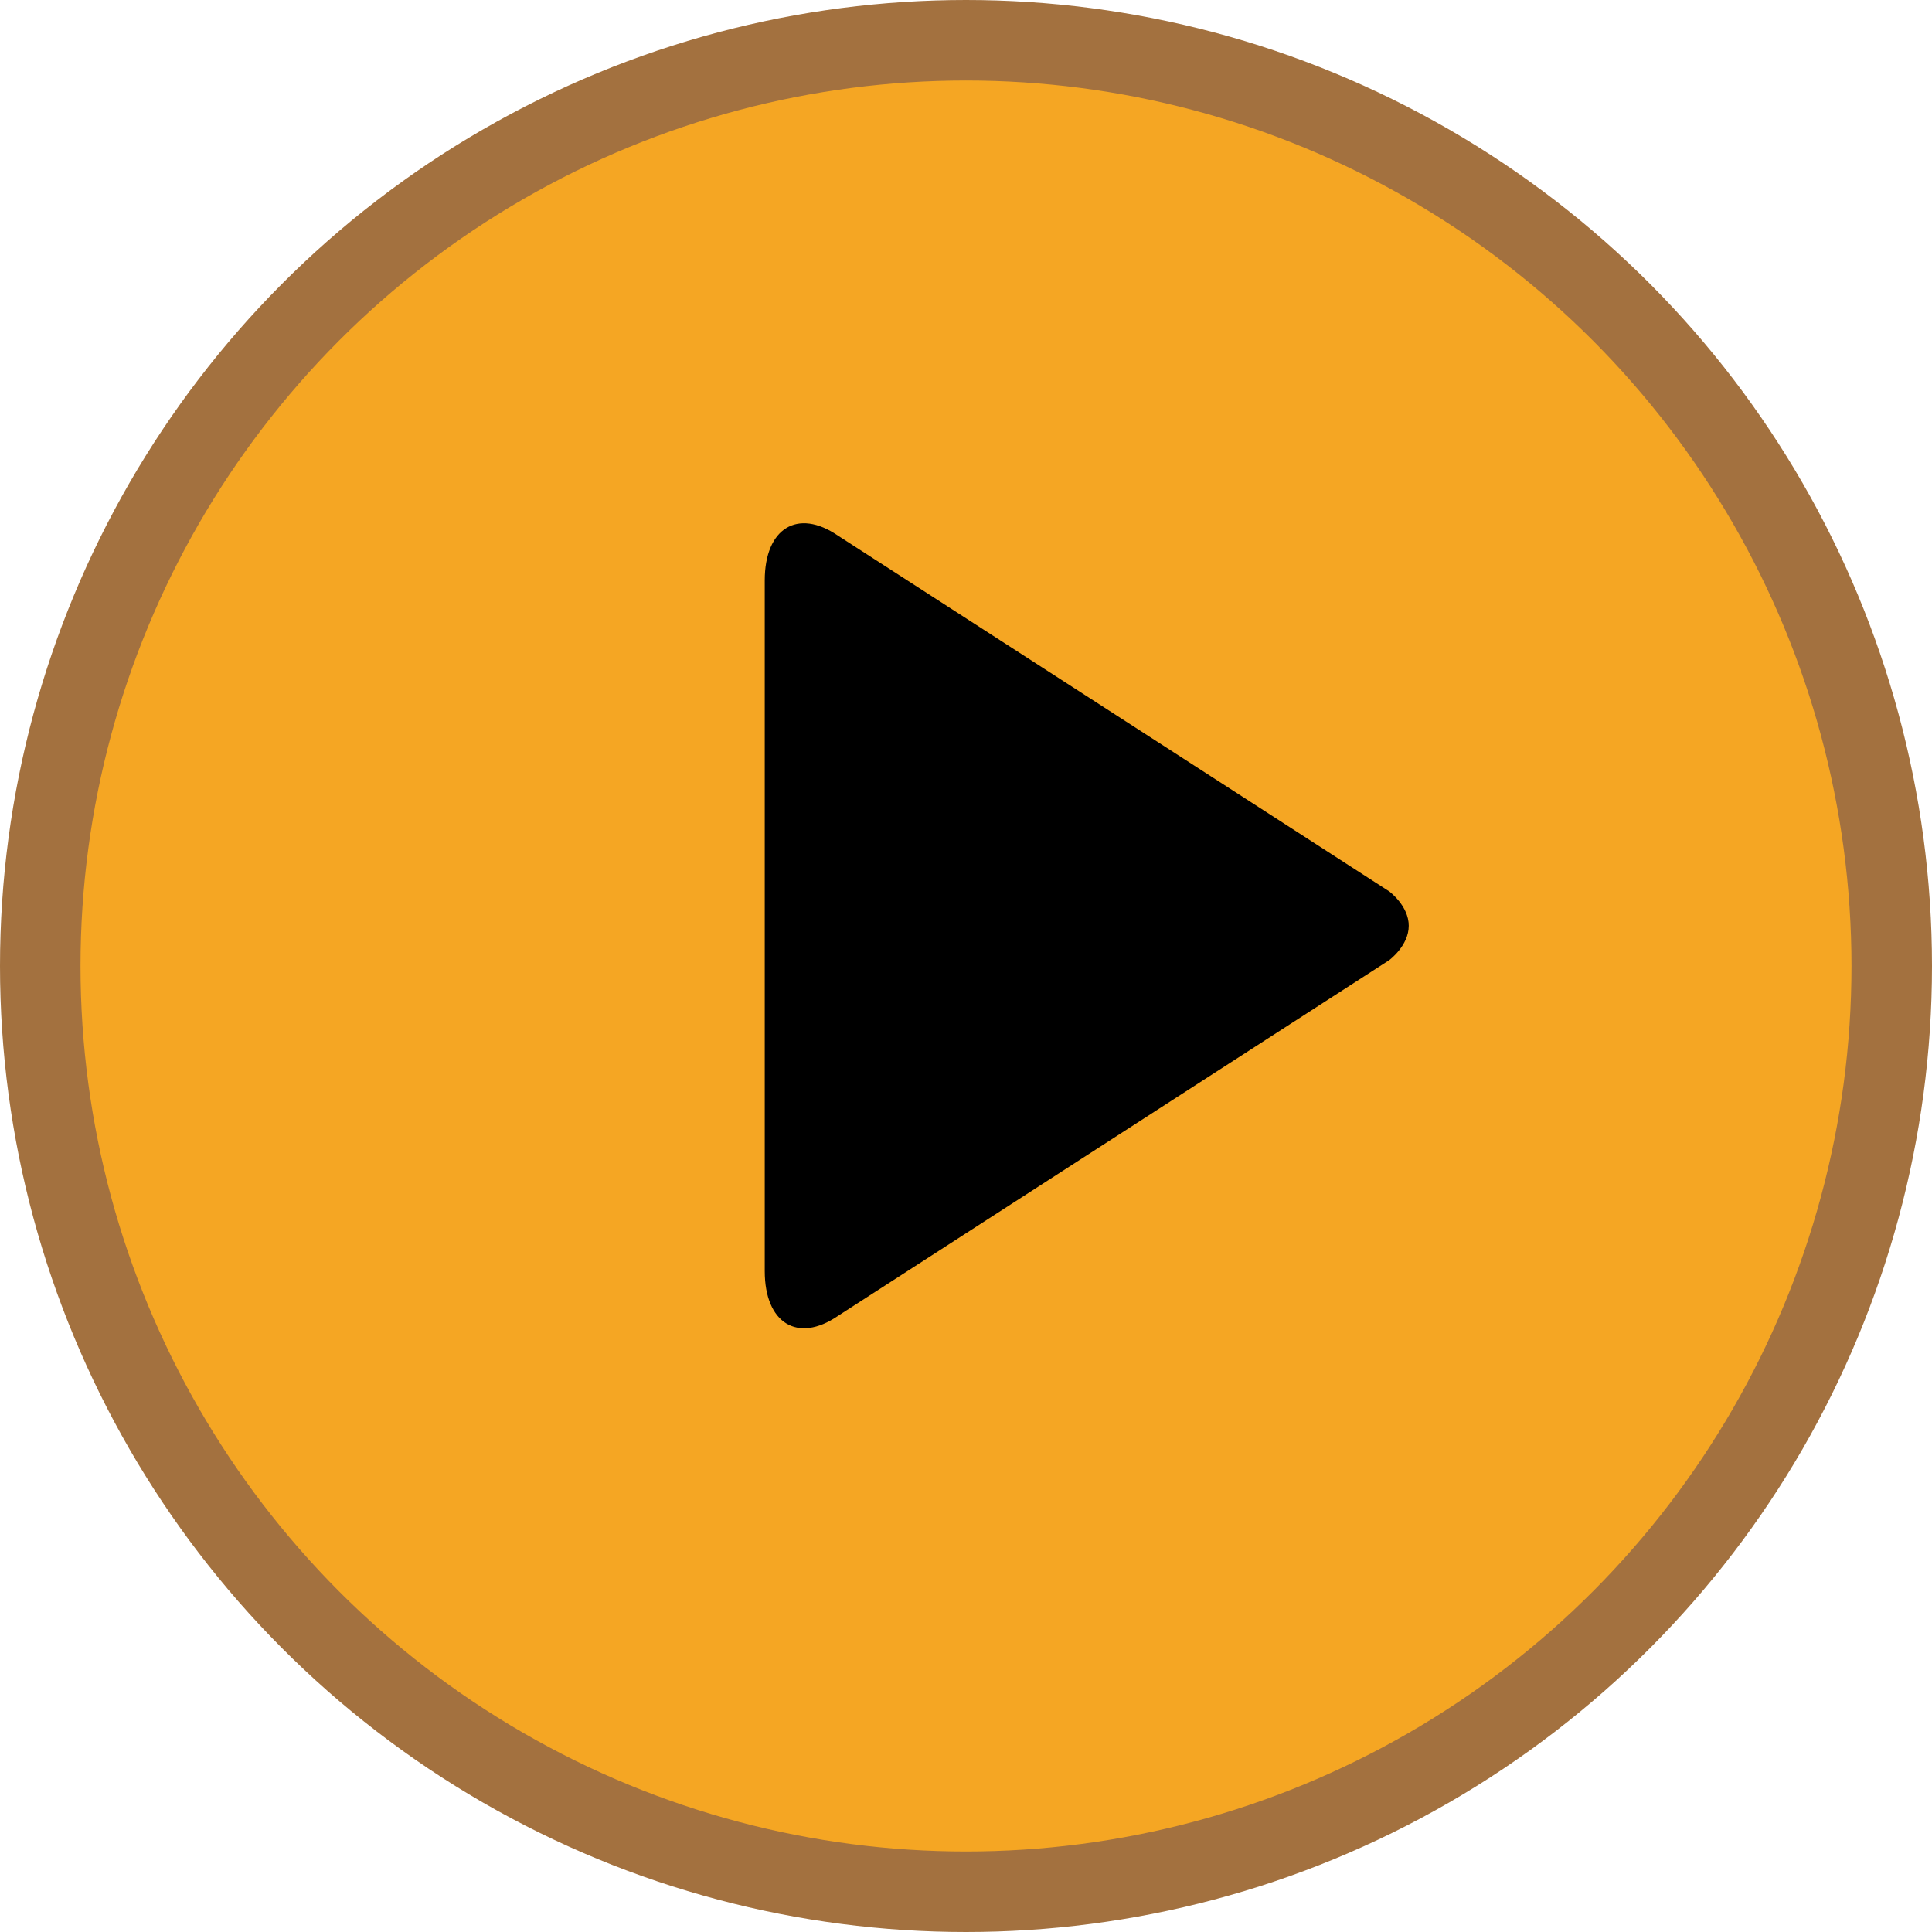 <?xml version="1.0" encoding="UTF-8"?>
<svg width="48px" height="48px" viewBox="0 0 48 48" version="1.1" xmlns="http://www.w3.org/2000/svg" xmlns:xlink="http://www.w3.org/1999/xlink">
    <!-- Generator: Sketch 50 (54983) - http://www.bohemiancoding.com/sketch -->
    <title>right-iconhover-play</title>
    <desc>Created with Sketch.</desc>
    <defs></defs>
    <g id="Page-1" stroke="none" stroke-width="1" fill="none" fill-rule="evenodd">
        <g id="Symbols" transform="translate(-106, -120)">
            <g id="right-iconhover-play" transform="translate(106, 120)">
                <circle id="Oval-Copy-4" stroke="#A3713F" stroke-width="2" fill="#F5A623" fill-rule="evenodd" cx="24" cy="24" r="23"></circle>
                <path d="M34.513,22.145 L20.815,13.305 C19.817,12.623 19,13.125 19,14.42 L19,31.58 C19,32.875 19.817,33.377 20.815,32.696 L34.513,23.856 C34.513,23.856 35,23.499 35,23 C35,22.502 34.513,22.145 34.513,22.145 Z" id="Shape-Copy" fill="#000000" fill-rule="nonzero"></path>
            </g>
        </g>
    </g>
</svg>